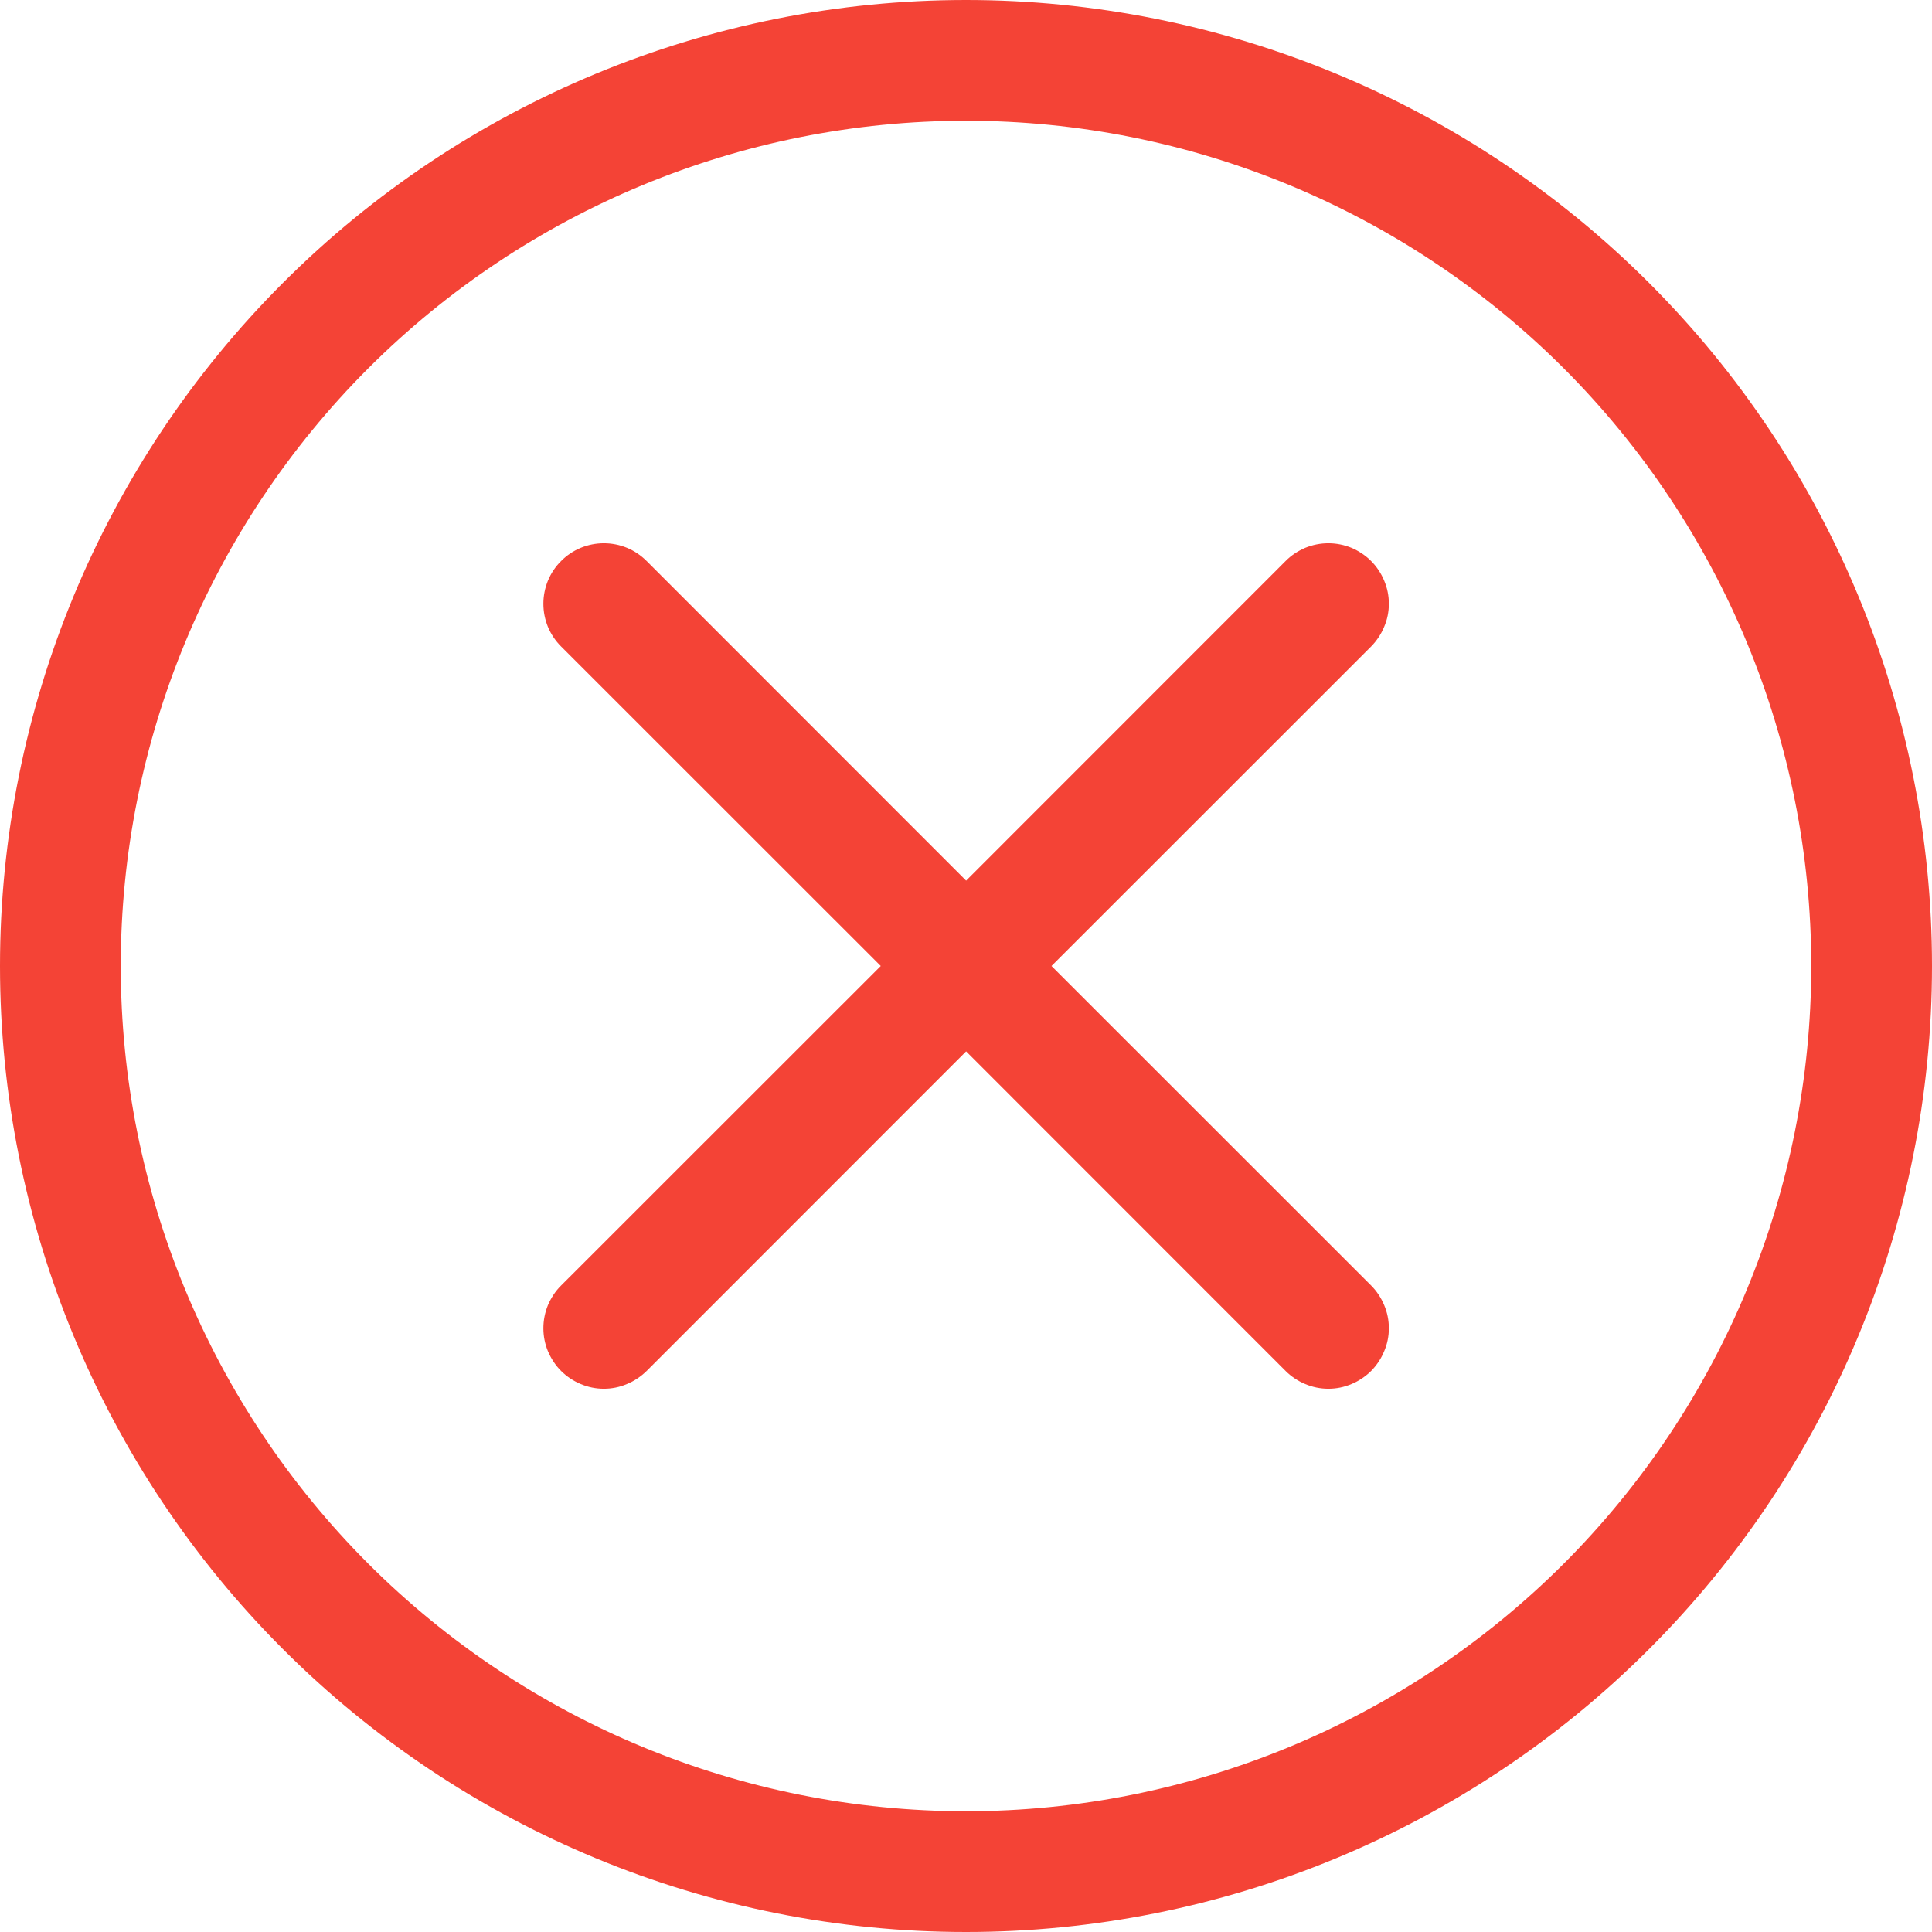 <svg width="16" height="16" viewBox="0 0 16 16" fill="none" xmlns="http://www.w3.org/2000/svg">
<path d="M8 15C6.143 15 4.363 14.262 3.05 12.95C1.738 11.637 1 9.857 1 8C1 6.143 1.738 4.363 3.05 3.05C4.363 1.738 6.143 1 8 1C9.857 1 11.637 1.738 12.95 3.05C14.262 4.363 15 6.143 15 8C15 9.857 14.262 11.637 12.95 12.95C11.637 14.262 9.857 15 8 15ZM8 16C10.122 16 12.157 15.157 13.657 13.657C15.157 12.157 16 10.122 16 8C16 5.878 15.157 3.843 13.657 2.343C12.157 0.843 10.122 0 8 0C5.878 0 3.843 0.843 2.343 2.343C0.843 3.843 0 5.878 0 8C0 10.122 0.843 12.157 2.343 13.657C3.843 15.157 5.878 16 8 16Z" fill="#F44336"/>
<path d="M4.647 4.646C4.693 4.599 4.749 4.562 4.809 4.537C4.87 4.512 4.935 4.499 5.001 4.499C5.067 4.499 5.132 4.512 5.193 4.537C5.253 4.562 5.308 4.599 5.355 4.646L8.001 7.293L10.647 4.646C10.693 4.599 10.749 4.563 10.809 4.537C10.87 4.512 10.935 4.499 11.001 4.499C11.067 4.499 11.132 4.512 11.193 4.537C11.253 4.563 11.308 4.599 11.355 4.646C11.401 4.692 11.438 4.748 11.463 4.808C11.489 4.869 11.502 4.934 11.502 5C11.502 5.066 11.489 5.131 11.463 5.191C11.438 5.252 11.401 5.307 11.355 5.354L8.708 8L11.355 10.646C11.401 10.692 11.438 10.748 11.463 10.808C11.489 10.869 11.502 10.934 11.502 11C11.502 11.066 11.489 11.131 11.463 11.191C11.438 11.252 11.401 11.307 11.355 11.354C11.308 11.4 11.253 11.437 11.193 11.462C11.132 11.488 11.067 11.501 11.001 11.501C10.935 11.501 10.87 11.488 10.809 11.462C10.749 11.437 10.693 11.4 10.647 11.354L8.001 8.707L5.355 11.354C5.308 11.4 5.253 11.437 5.192 11.462C5.132 11.488 5.067 11.501 5.001 11.501C4.935 11.501 4.87 11.488 4.809 11.462C4.749 11.437 4.693 11.4 4.647 11.354C4.6 11.307 4.564 11.252 4.538 11.191C4.513 11.131 4.5 11.066 4.5 11C4.5 10.934 4.513 10.869 4.538 10.808C4.564 10.748 4.6 10.692 4.647 10.646L7.294 8L4.647 5.354C4.6 5.307 4.563 5.252 4.538 5.192C4.513 5.131 4.5 5.066 4.5 5C4.5 4.934 4.513 4.869 4.538 4.808C4.563 4.748 4.6 4.692 4.647 4.646Z" fill="#F44336"/>
</svg>
